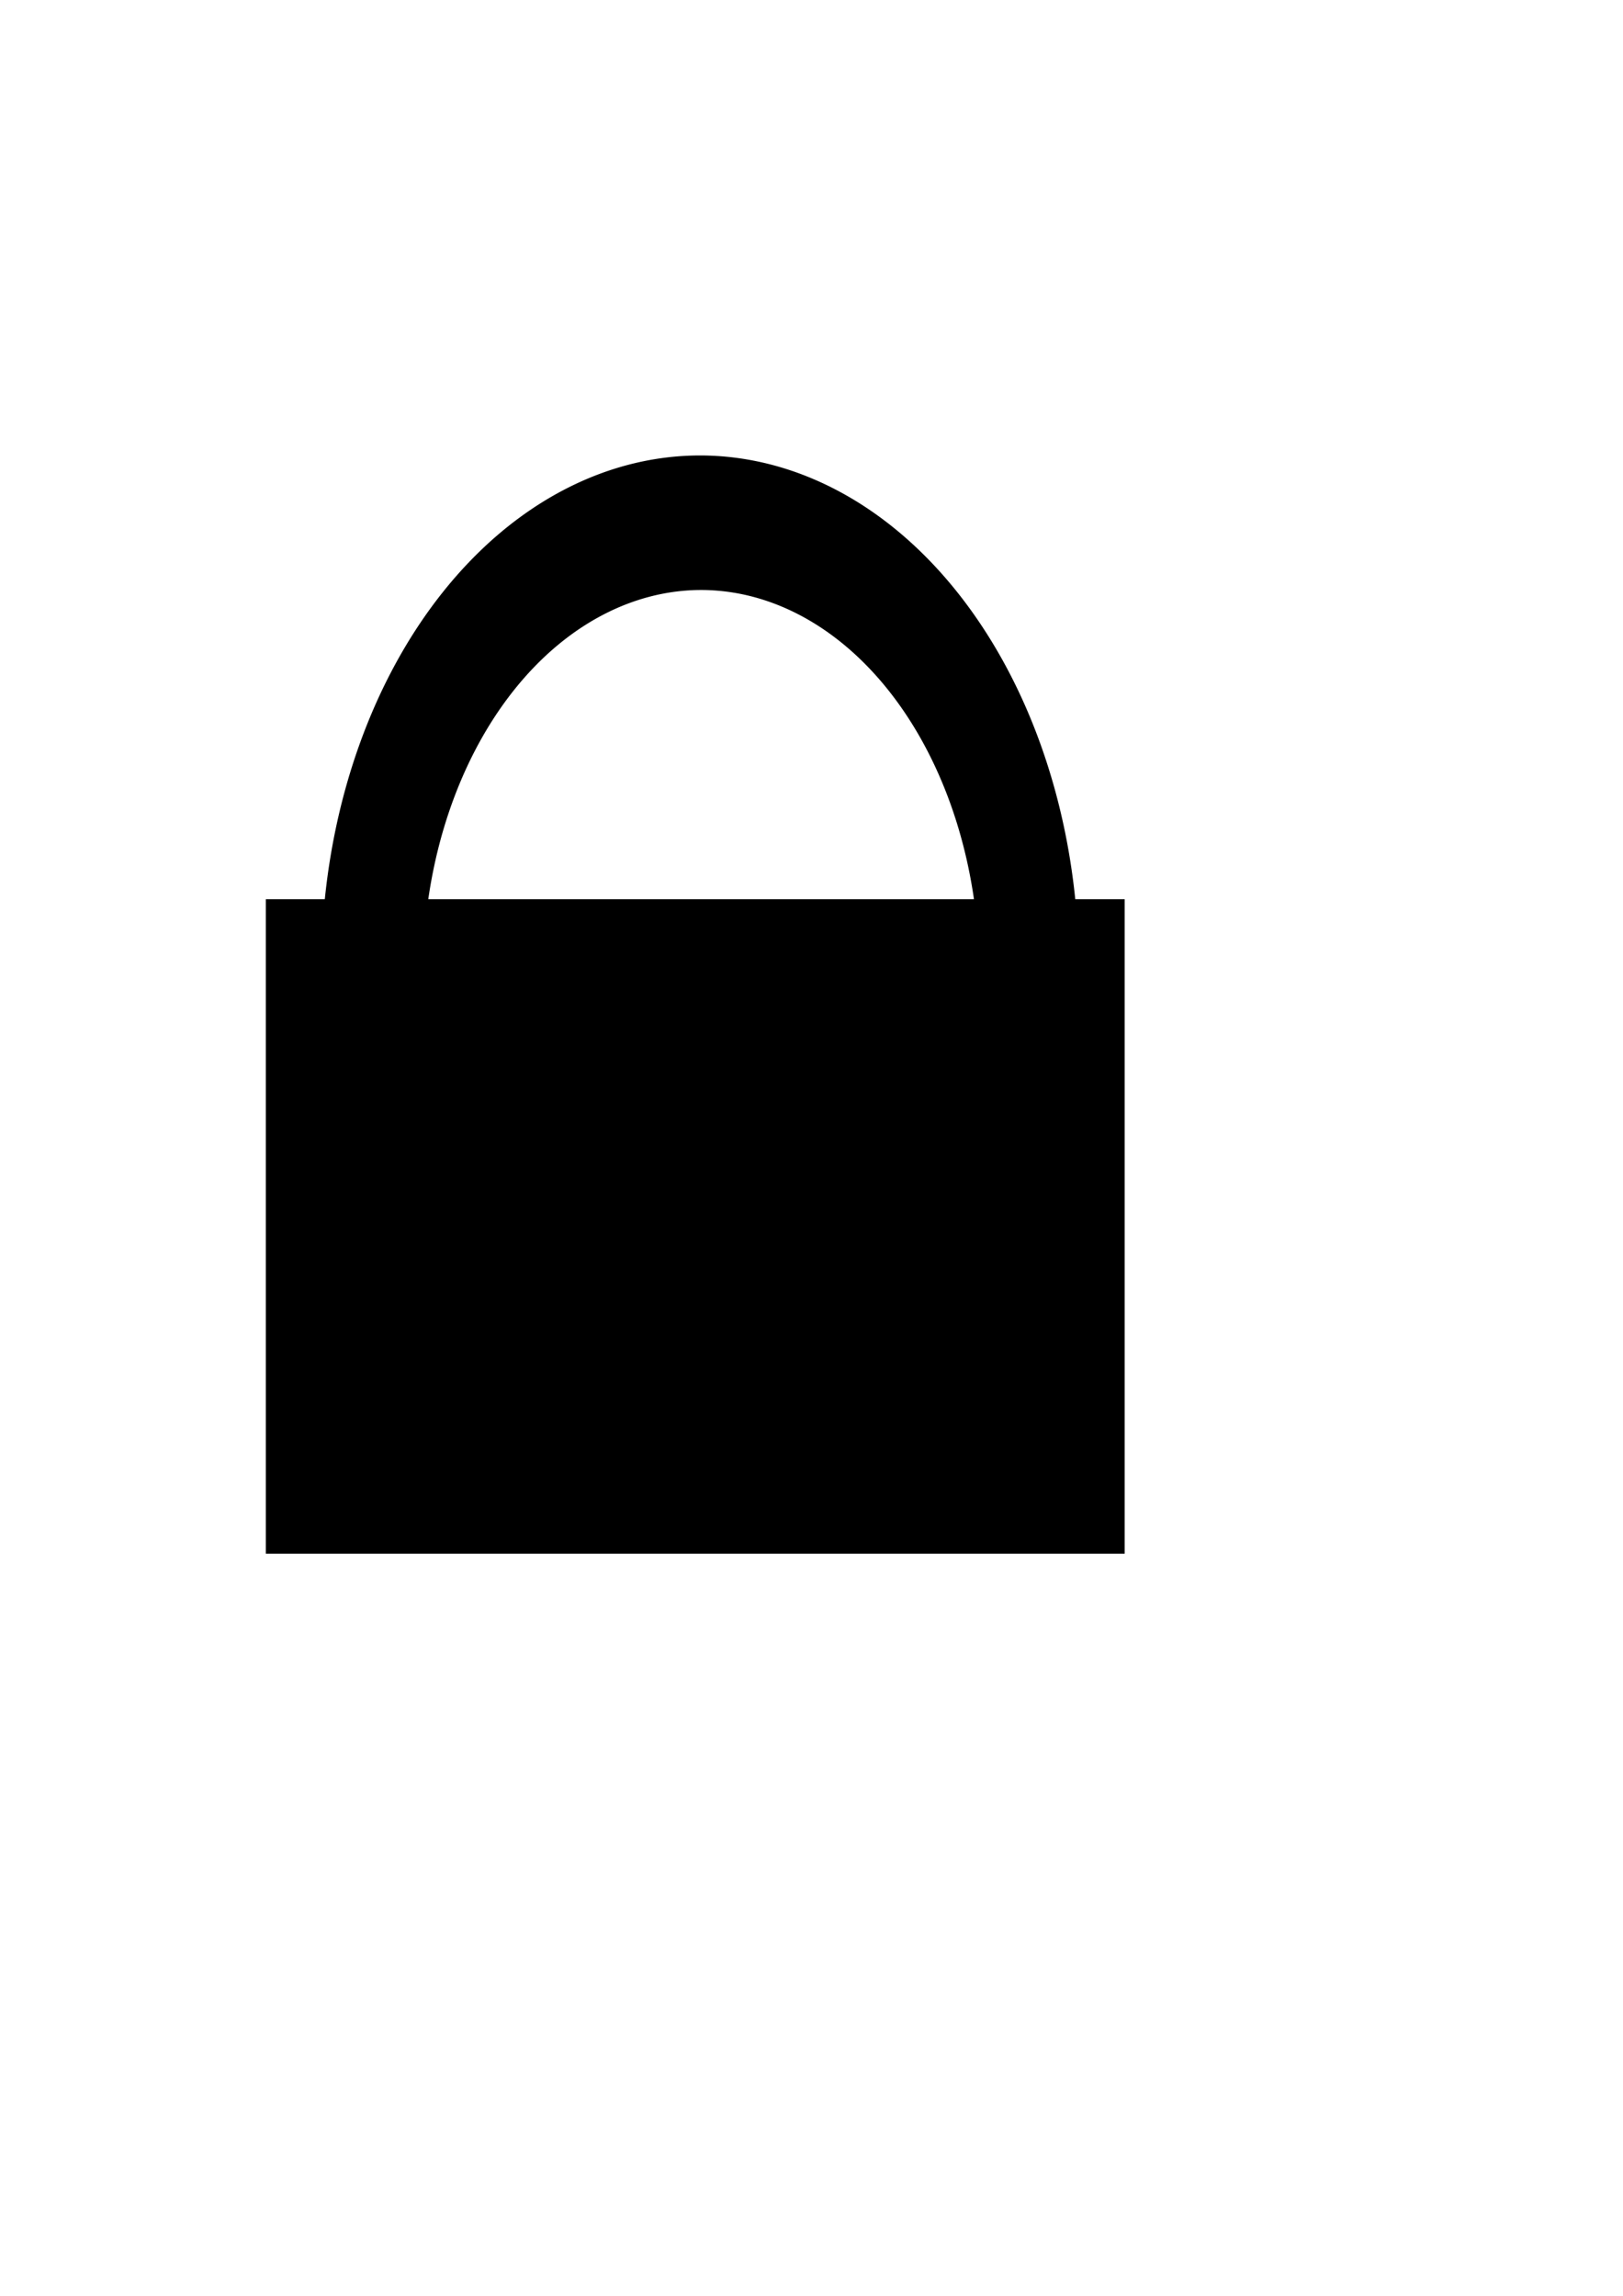 <?xml version="1.0" encoding="UTF-8" standalone="no"?>
<!-- Created with Inkscape (http://www.inkscape.org/) -->

<svg
   xmlns:dc="http://purl.org/dc/elements/1.1/"
   xmlns:cc="http://creativecommons.org/ns#"
   xmlns:rdf="http://www.w3.org/1999/02/22-rdf-syntax-ns#"
   xmlns:svg="http://www.w3.org/2000/svg"
   xmlns="http://www.w3.org/2000/svg"
   xmlns:sodipodi="http://sodipodi.sourceforge.net/DTD/sodipodi-0.dtd"
   xmlns:inkscape="http://www.inkscape.org/namespaces/inkscape"
   width="210mm"
   height="297mm"
   viewBox="0 0 210 297"
   version="1.1"
   id="svg8"
   inkscape:version="0.92.1 r15371"
   sodipodi:docname="lock.svg">
  <defs
     id="defs2" />
  <sodipodi:namedview
     id="base"
     pagecolor="#ffffff"
     bordercolor="#666666"
     borderopacity="1.0"
     inkscape:pageopacity="0.0"
     inkscape:pageshadow="2"
     inkscape:zoom="0.7"
     inkscape:cx="12.572355"
     inkscape:cy="591.1764"
     inkscape:document-units="mm"
     inkscape:current-layer="layer1"
     showgrid="false"
     inkscape:window-width="2560"
     inkscape:window-height="1377"
     inkscape:window-x="-8"
     inkscape:window-y="-8"
     inkscape:window-maximized="1" />
  <g
     inkscape:label="Layer 1"
     inkscape:groupmode="layer"
     id="layer1">
    <rect
       style="opacity:1;fill:#000000;fill-opacity:1;stroke:none;stroke-width:1.429;stroke-linecap:butt;stroke-linejoin:miter;stroke-miterlimit:4;stroke-dasharray:none;stroke-dashoffset:0;stroke-opacity:1;paint-order:normal"
       id="rect4485"
       width="111.125"
       height="84.667"
       x="34.396"
       y="116.327"
       inkscape:export-filename="C:\Users\Tyler\lock.png"
       inkscape:export-xdpi="100"
       inkscape:export-ydpi="100" />
    <path
       style="opacity:1;fill:#000000;fill-opacity:1;stroke:#000000;stroke-width:1.429;stroke-linecap:butt;stroke-linejoin:miter;stroke-miterlimit:4;stroke-dasharray:none;stroke-dashoffset:0;stroke-opacity:1;paint-order:normal"
       d="M 90.585,59.635 A 48.328,65.802 0 0 0 42.438,120.112 H 54.261 A 36.746,50.398 0 0 1 90.728,75.61 36.746,50.398 0 0 1 127.176,120.112 h 11.541 A 48.328,65.802 0 0 0 90.585,59.635 Z"
       id="path4500"
       inkscape:connector-curvature="0"
       inkscape:export-filename="C:\Users\Tyler\lock.png"
       inkscape:export-xdpi="100"
       inkscape:export-ydpi="100" />
  </g>
</svg>
